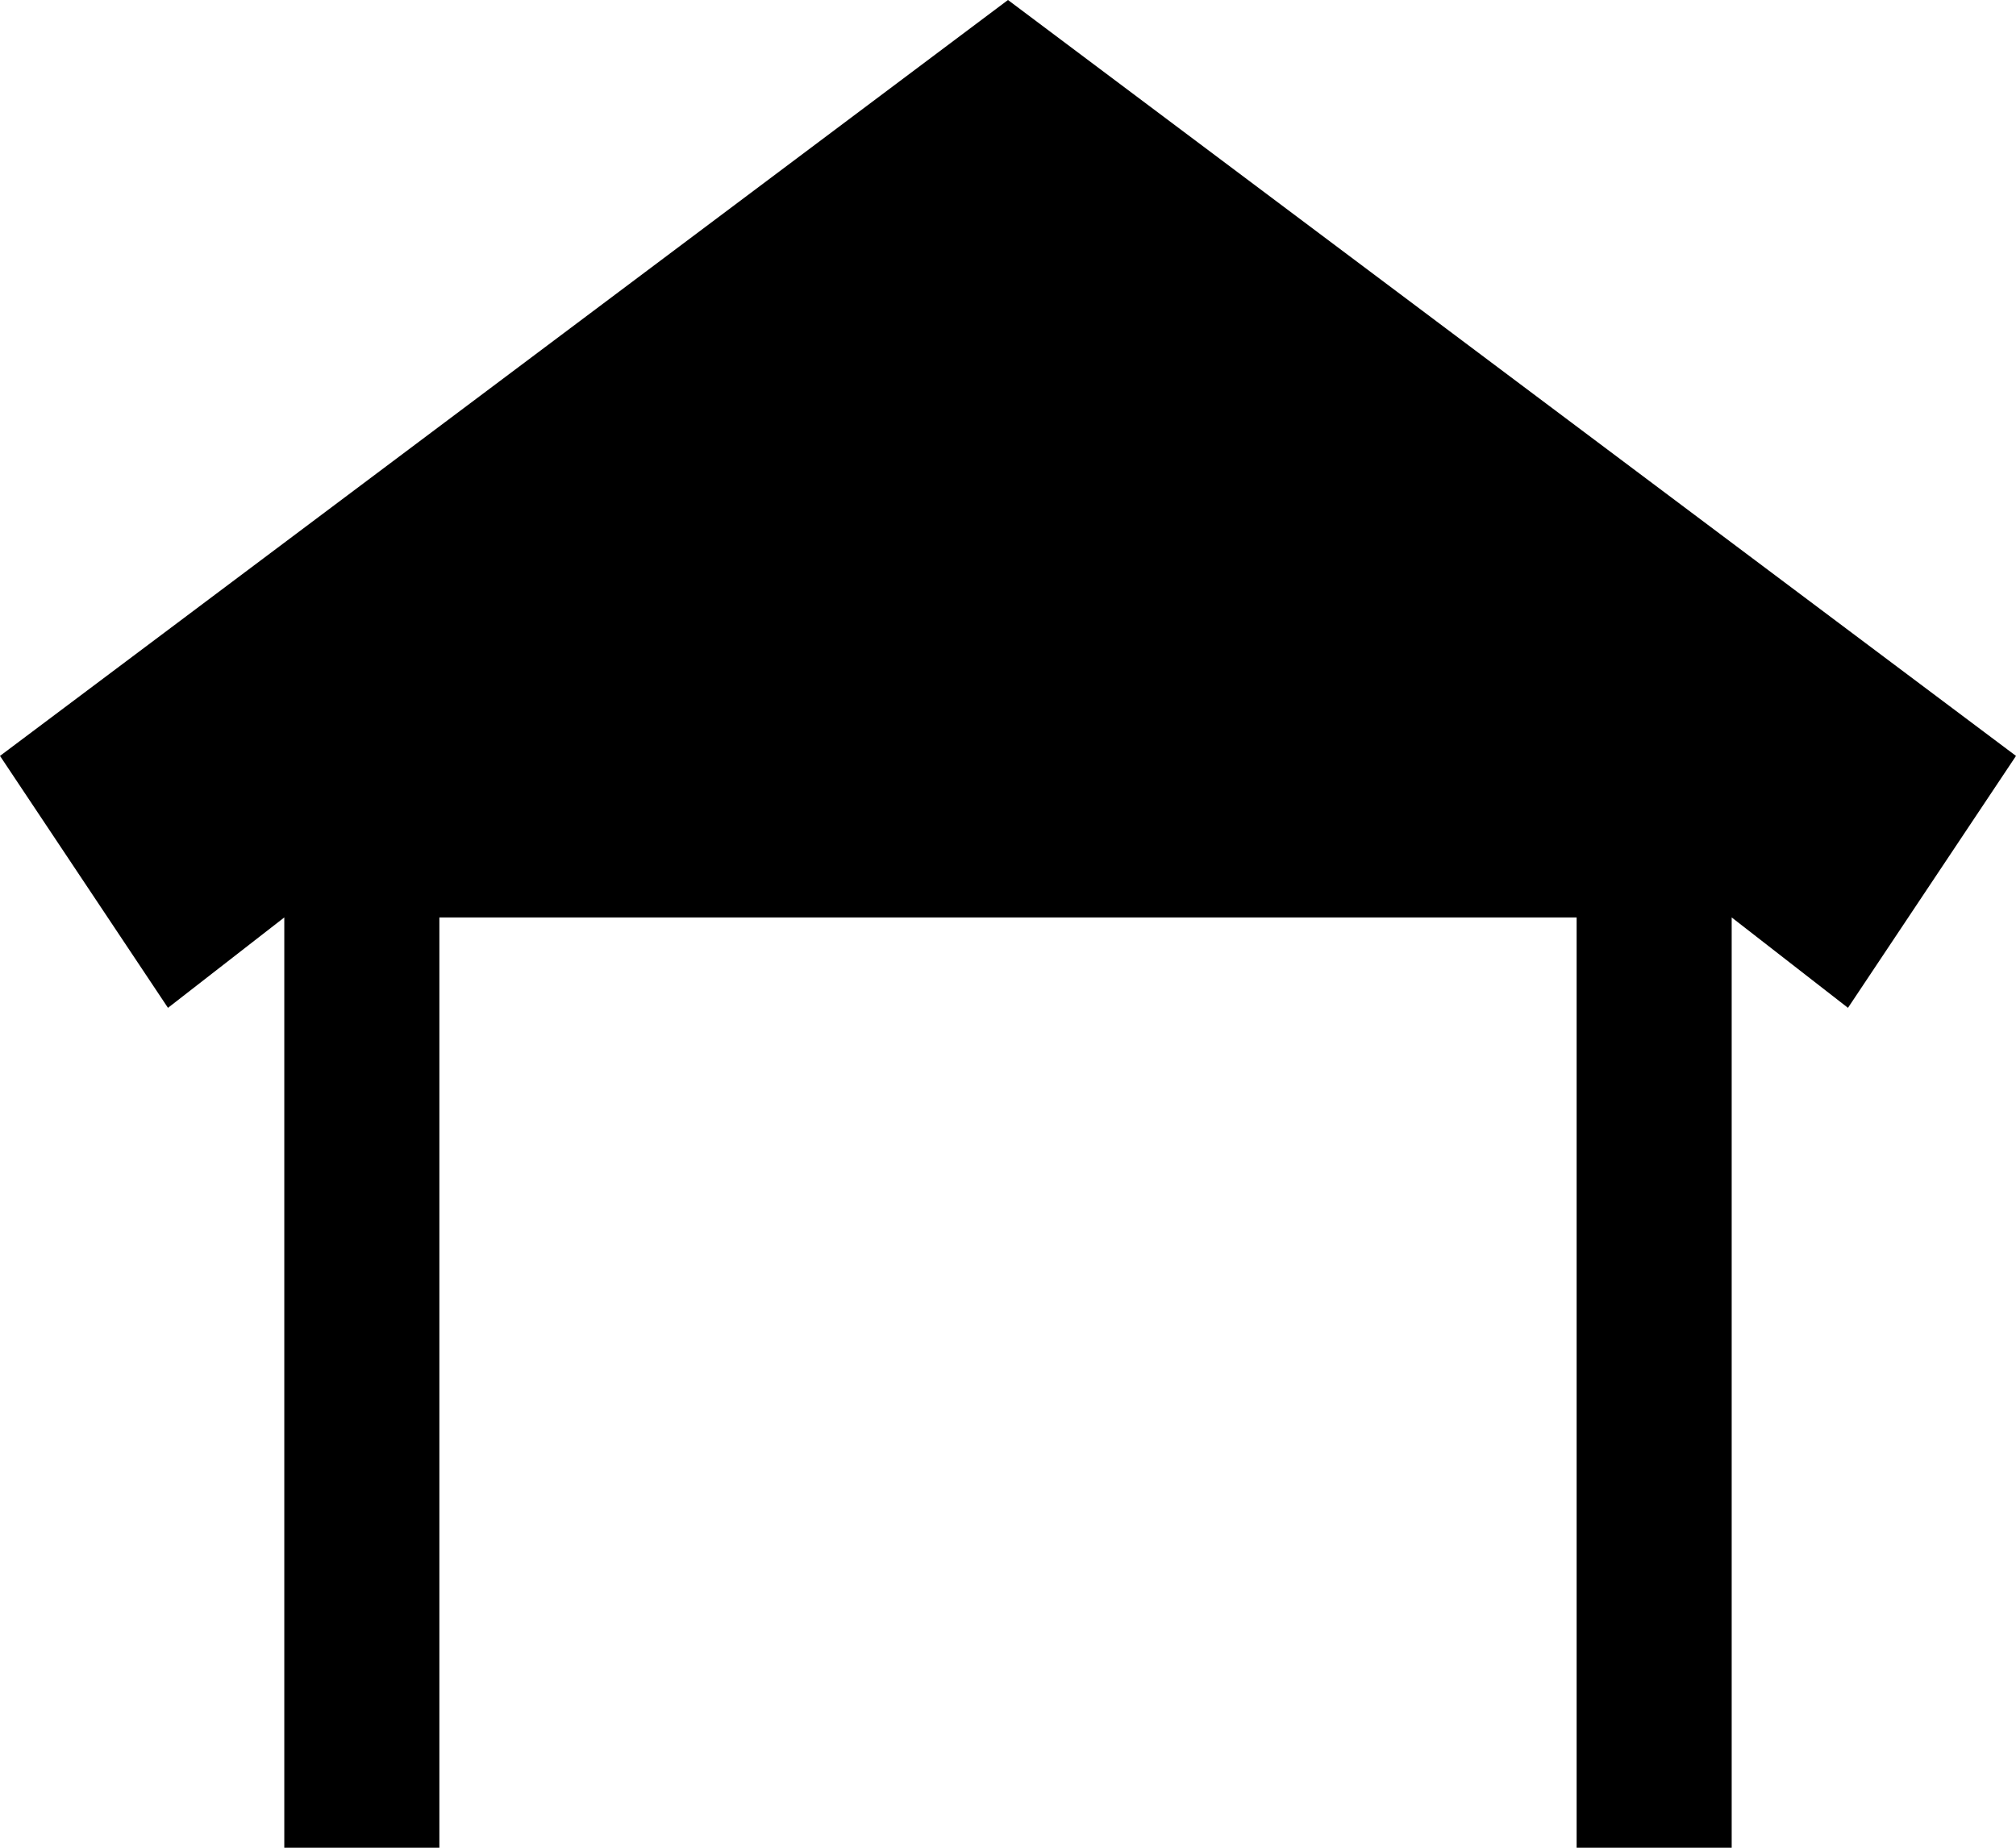 <?xml version="1.0" encoding="UTF-8"?>
<!-- Generator: Adobe Illustrator 15.0.2, SVG Export Plug-In . SVG Version: 6.00 Build 0)  -->
<!DOCTYPE svg PUBLIC "-//W3C//DTD SVG 1.1//EN" "http://www.w3.org/Graphics/SVG/1.1/DTD/svg11.dtd">
<svg xmlns="http://www.w3.org/2000/svg" xmlns:xlink="http://www.w3.org/1999/xlink" version="1.1" id="Layer_1" x="0px" y="0px" width="512px" height="469.339px" viewBox="0 0 512 469.339" enable-background="new 0 0 512 469.339" xml:space="preserve">
<path d="M72.202,469.339V233.032l-29.541,22.965L0,192.005L255.997,0L512,192.005l-42.673,63.991l-29.534-22.965v236.308h-39.38  V233.032H111.587v236.308H72.202z" fill="#000000"/>
</svg>
